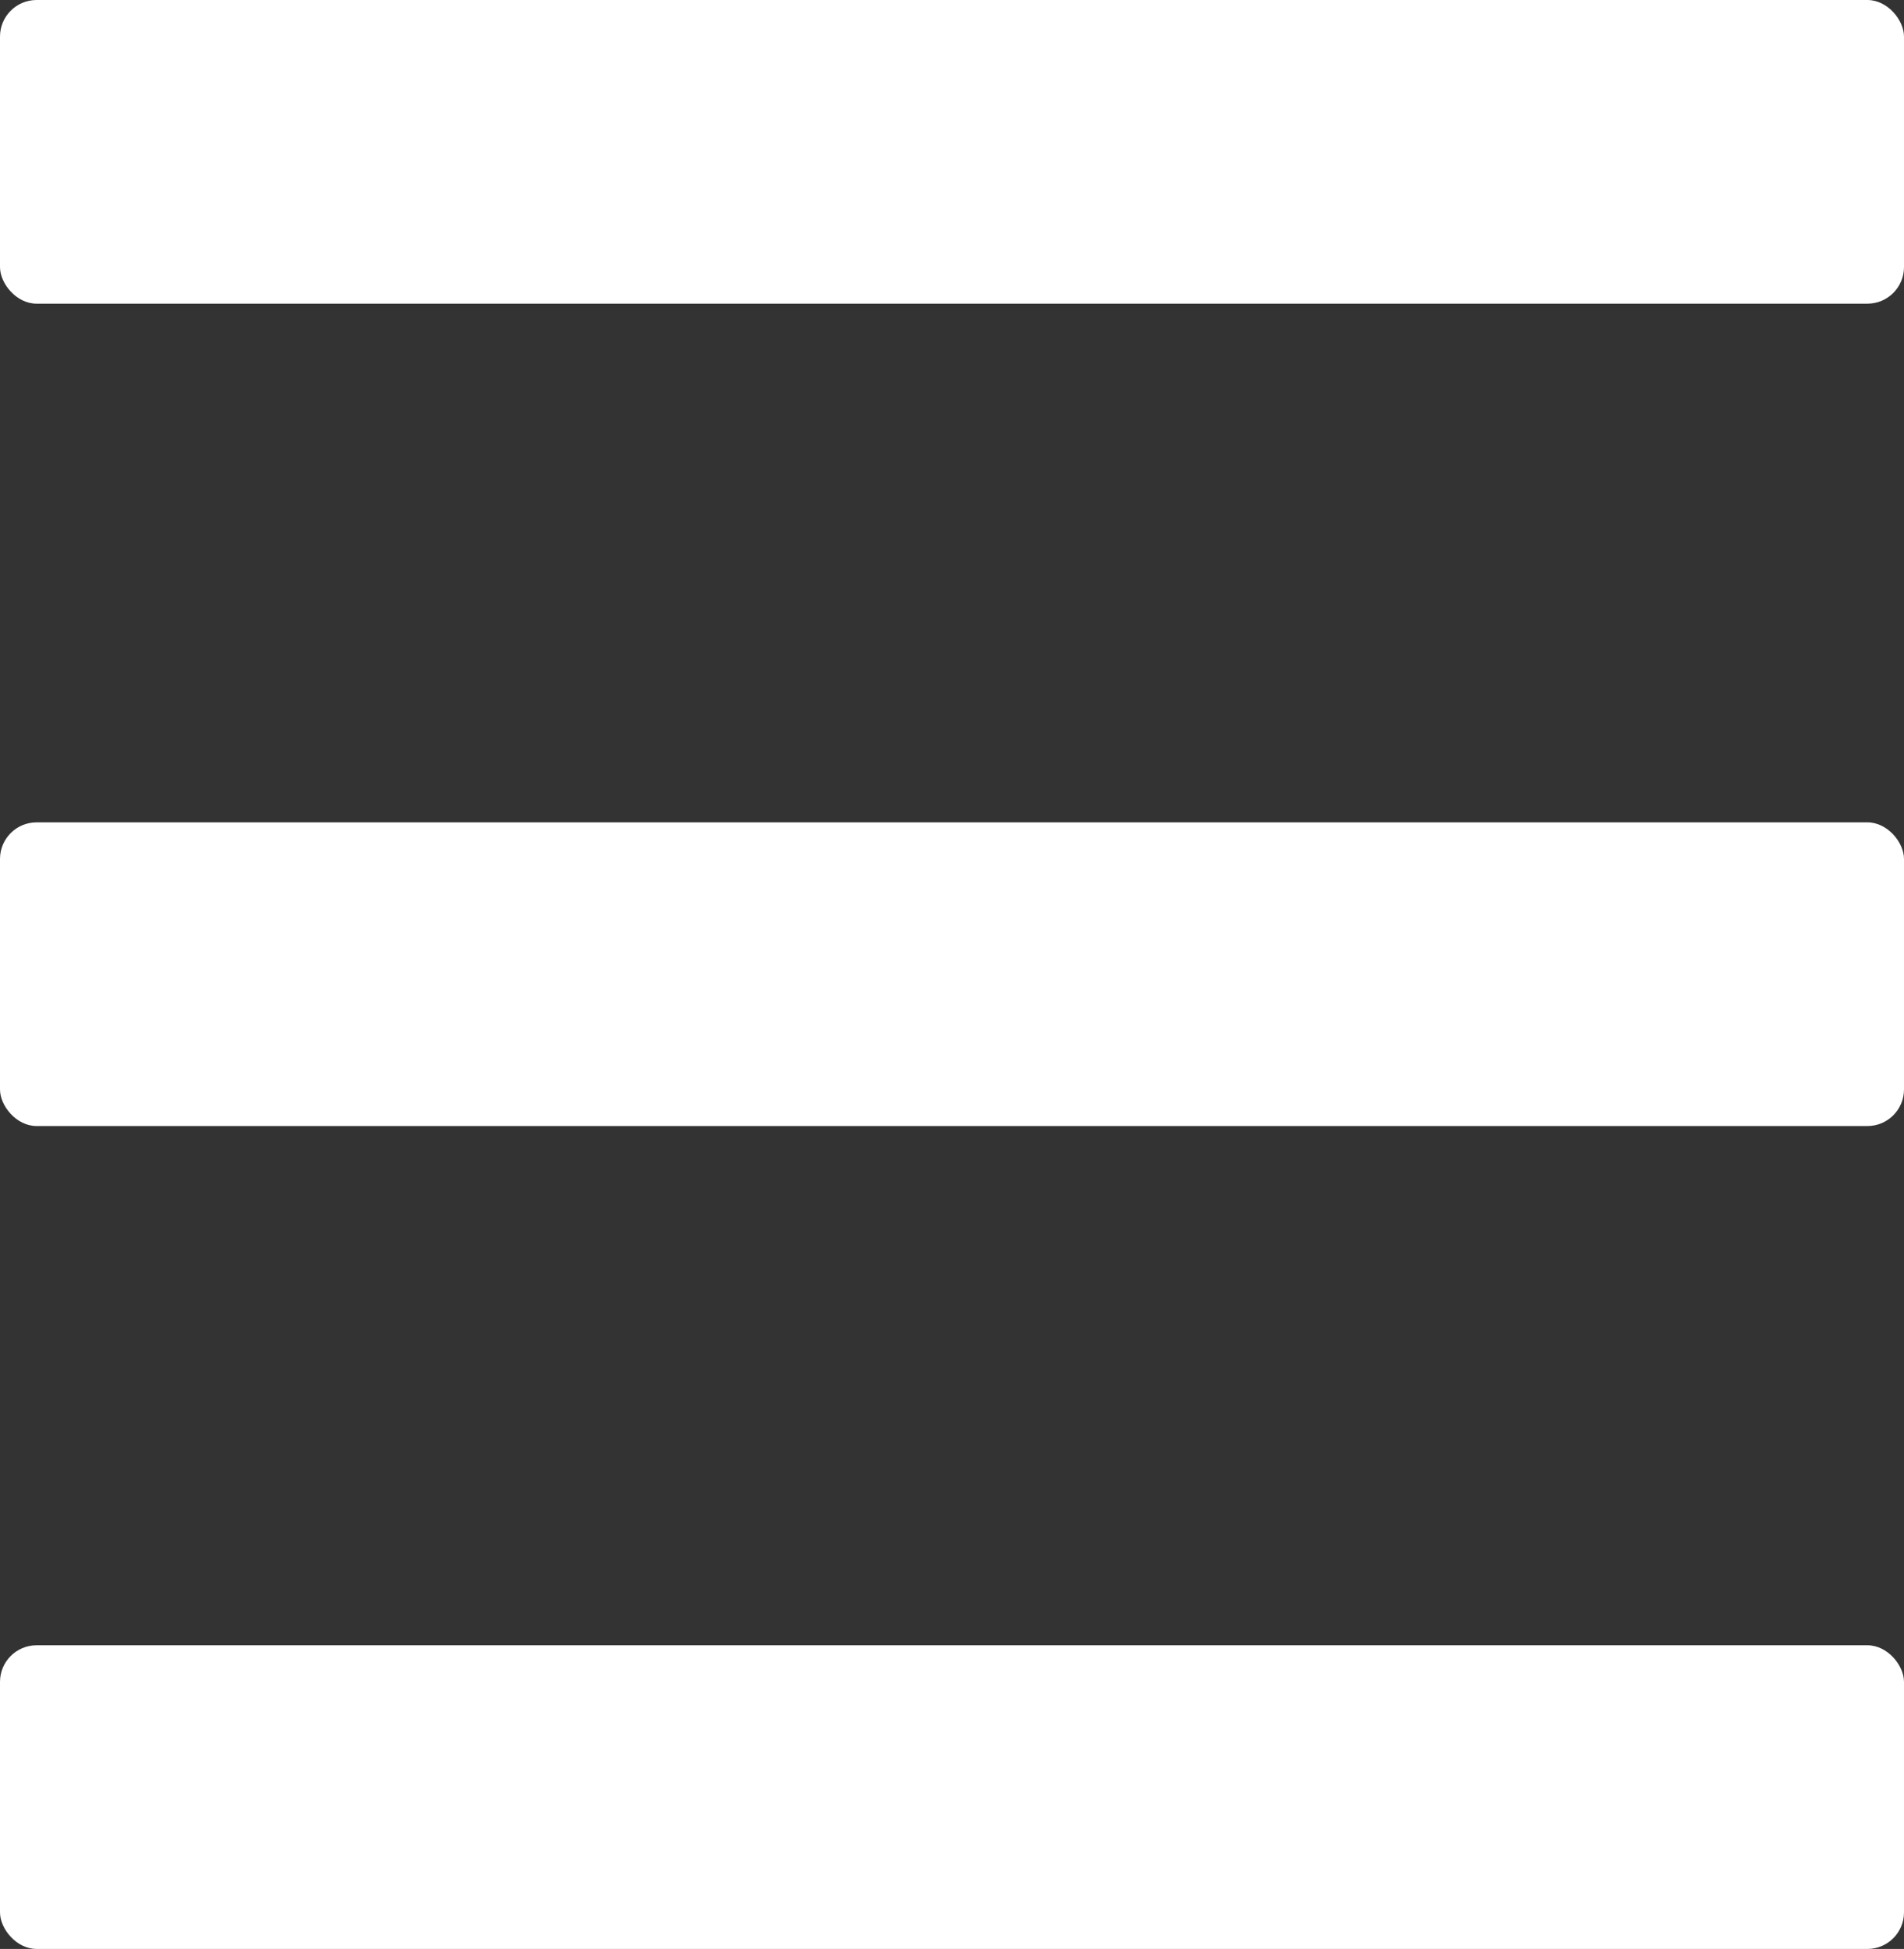 <svg id="Layer_1" data-name="Layer 1" xmlns="http://www.w3.org/2000/svg" viewBox="0 0 34.36 35.17"><rect x="0" y="0" width="34.36" height="35.17" fill="#333333" stroke="none"/><defs><style>.cls-1{fill:#fff;}</style></defs><title>TD_threeline_nav_white</title><rect class="cls-1" width="34.36" height="5.48" rx="0.66" ry="0.66"/><rect class="cls-1" y="14.84" width="34.36" height="5.48" rx="0.66" ry="0.66"/><rect class="cls-1" y="29.69" width="34.36" height="5.48" rx="0.66" ry="0.66"/></svg>